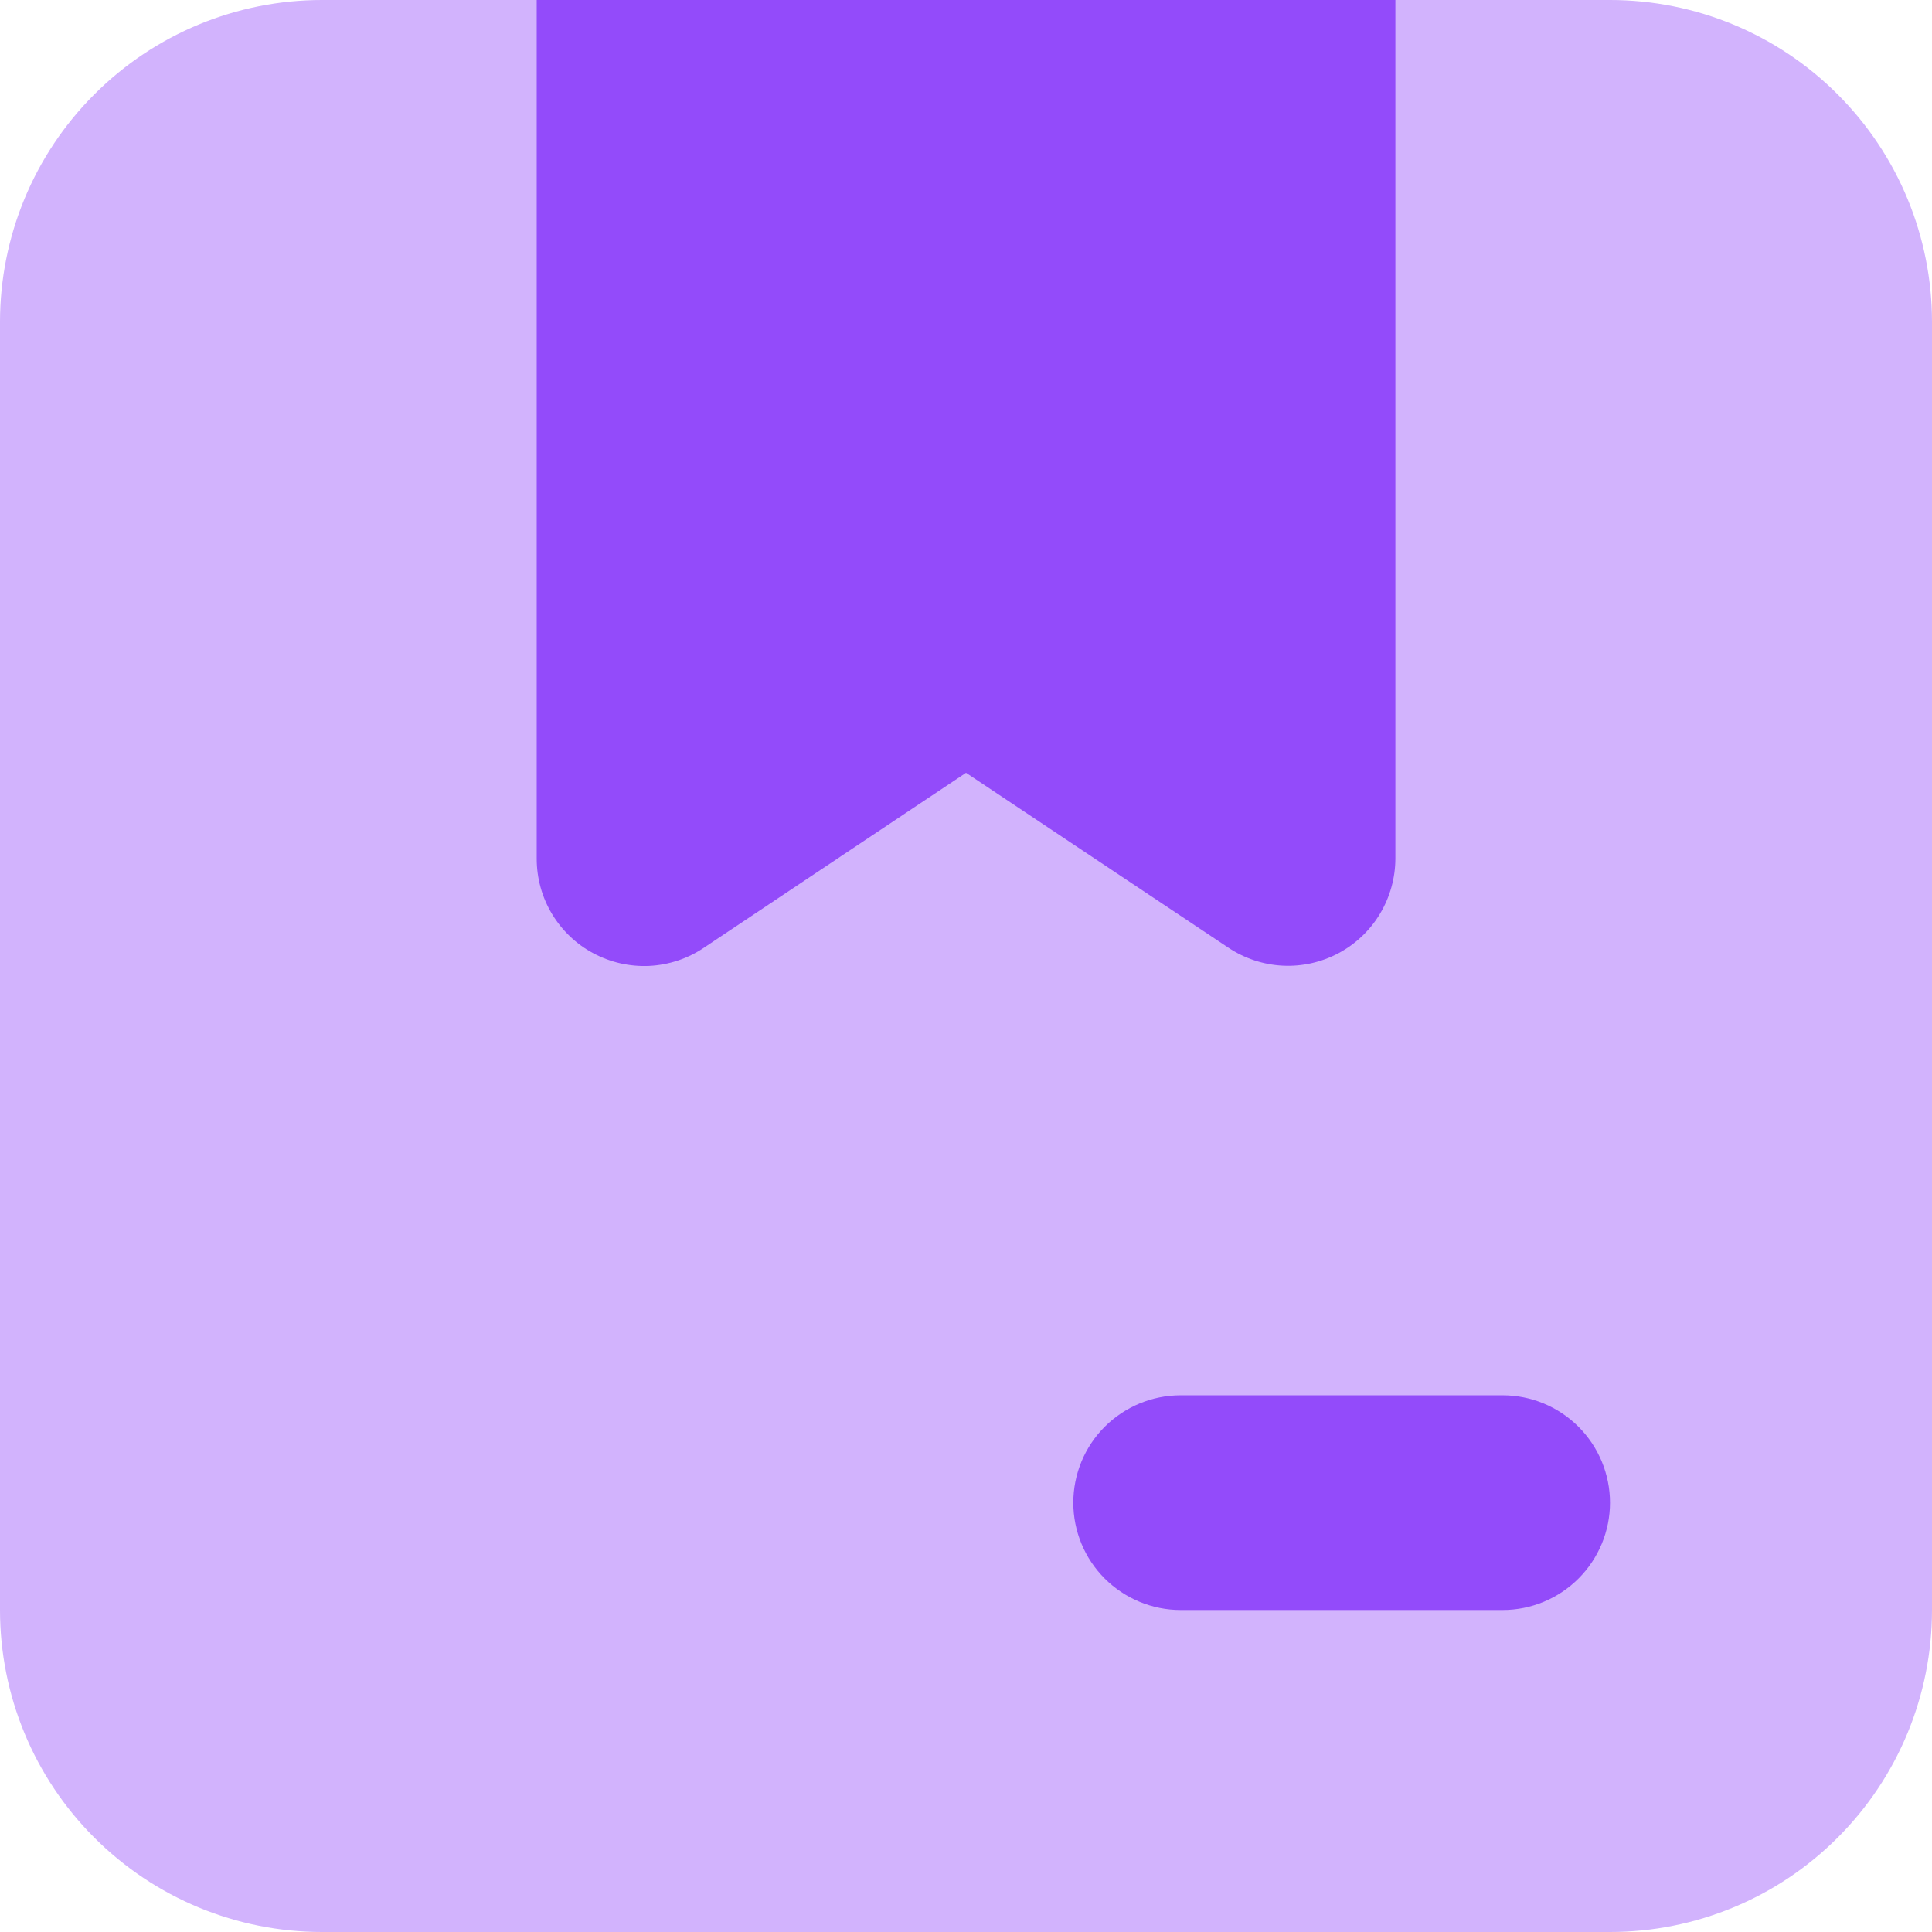<svg width="24" height="24" viewBox="0 0 24 24" fill="none" xmlns="http://www.w3.org/2000/svg">
<path d="M20 24H4C2.939 24 1.922 23.579 1.172 22.828C0.421 22.078 0 21.061 0 20V4C0 2.939 0.421 1.922 1.172 1.172C1.922 0.421 2.939 0 4 0H20C21.061 0 22.078 0.421 22.828 1.172C23.579 1.922 24 2.939 24 4V20C24 21.061 23.579 22.078 22.828 22.828C22.078 23.579 21.061 24 20 24Z" fill="#D2B3FD"/>
<path d="M17.334 0H6.667V10.667C6.667 10.908 6.732 11.145 6.856 11.352C6.981 11.559 7.158 11.729 7.371 11.842C7.584 11.956 7.824 12.01 8.065 11.999C8.306 11.987 8.54 11.91 8.74 11.776L12 9.6L15.26 11.773C15.461 11.907 15.694 11.984 15.935 11.996C16.176 12.008 16.415 11.954 16.628 11.841C16.841 11.727 17.019 11.558 17.143 11.351C17.267 11.144 17.333 10.908 17.334 10.667V0Z" fill="#934BFA"/>
<path d="M18.666 20H14.666C14.313 20 13.974 19.859 13.723 19.609C13.473 19.359 13.333 19.02 13.333 18.667C13.333 18.313 13.473 17.974 13.723 17.724C13.974 17.474 14.313 17.333 14.666 17.333H18.666C19.02 17.333 19.359 17.474 19.609 17.724C19.859 17.974 20 18.313 20 18.667C20 19.02 19.859 19.359 19.609 19.609C19.359 19.859 19.02 20 18.666 20Z" fill="#934BFA"/>
</svg>
